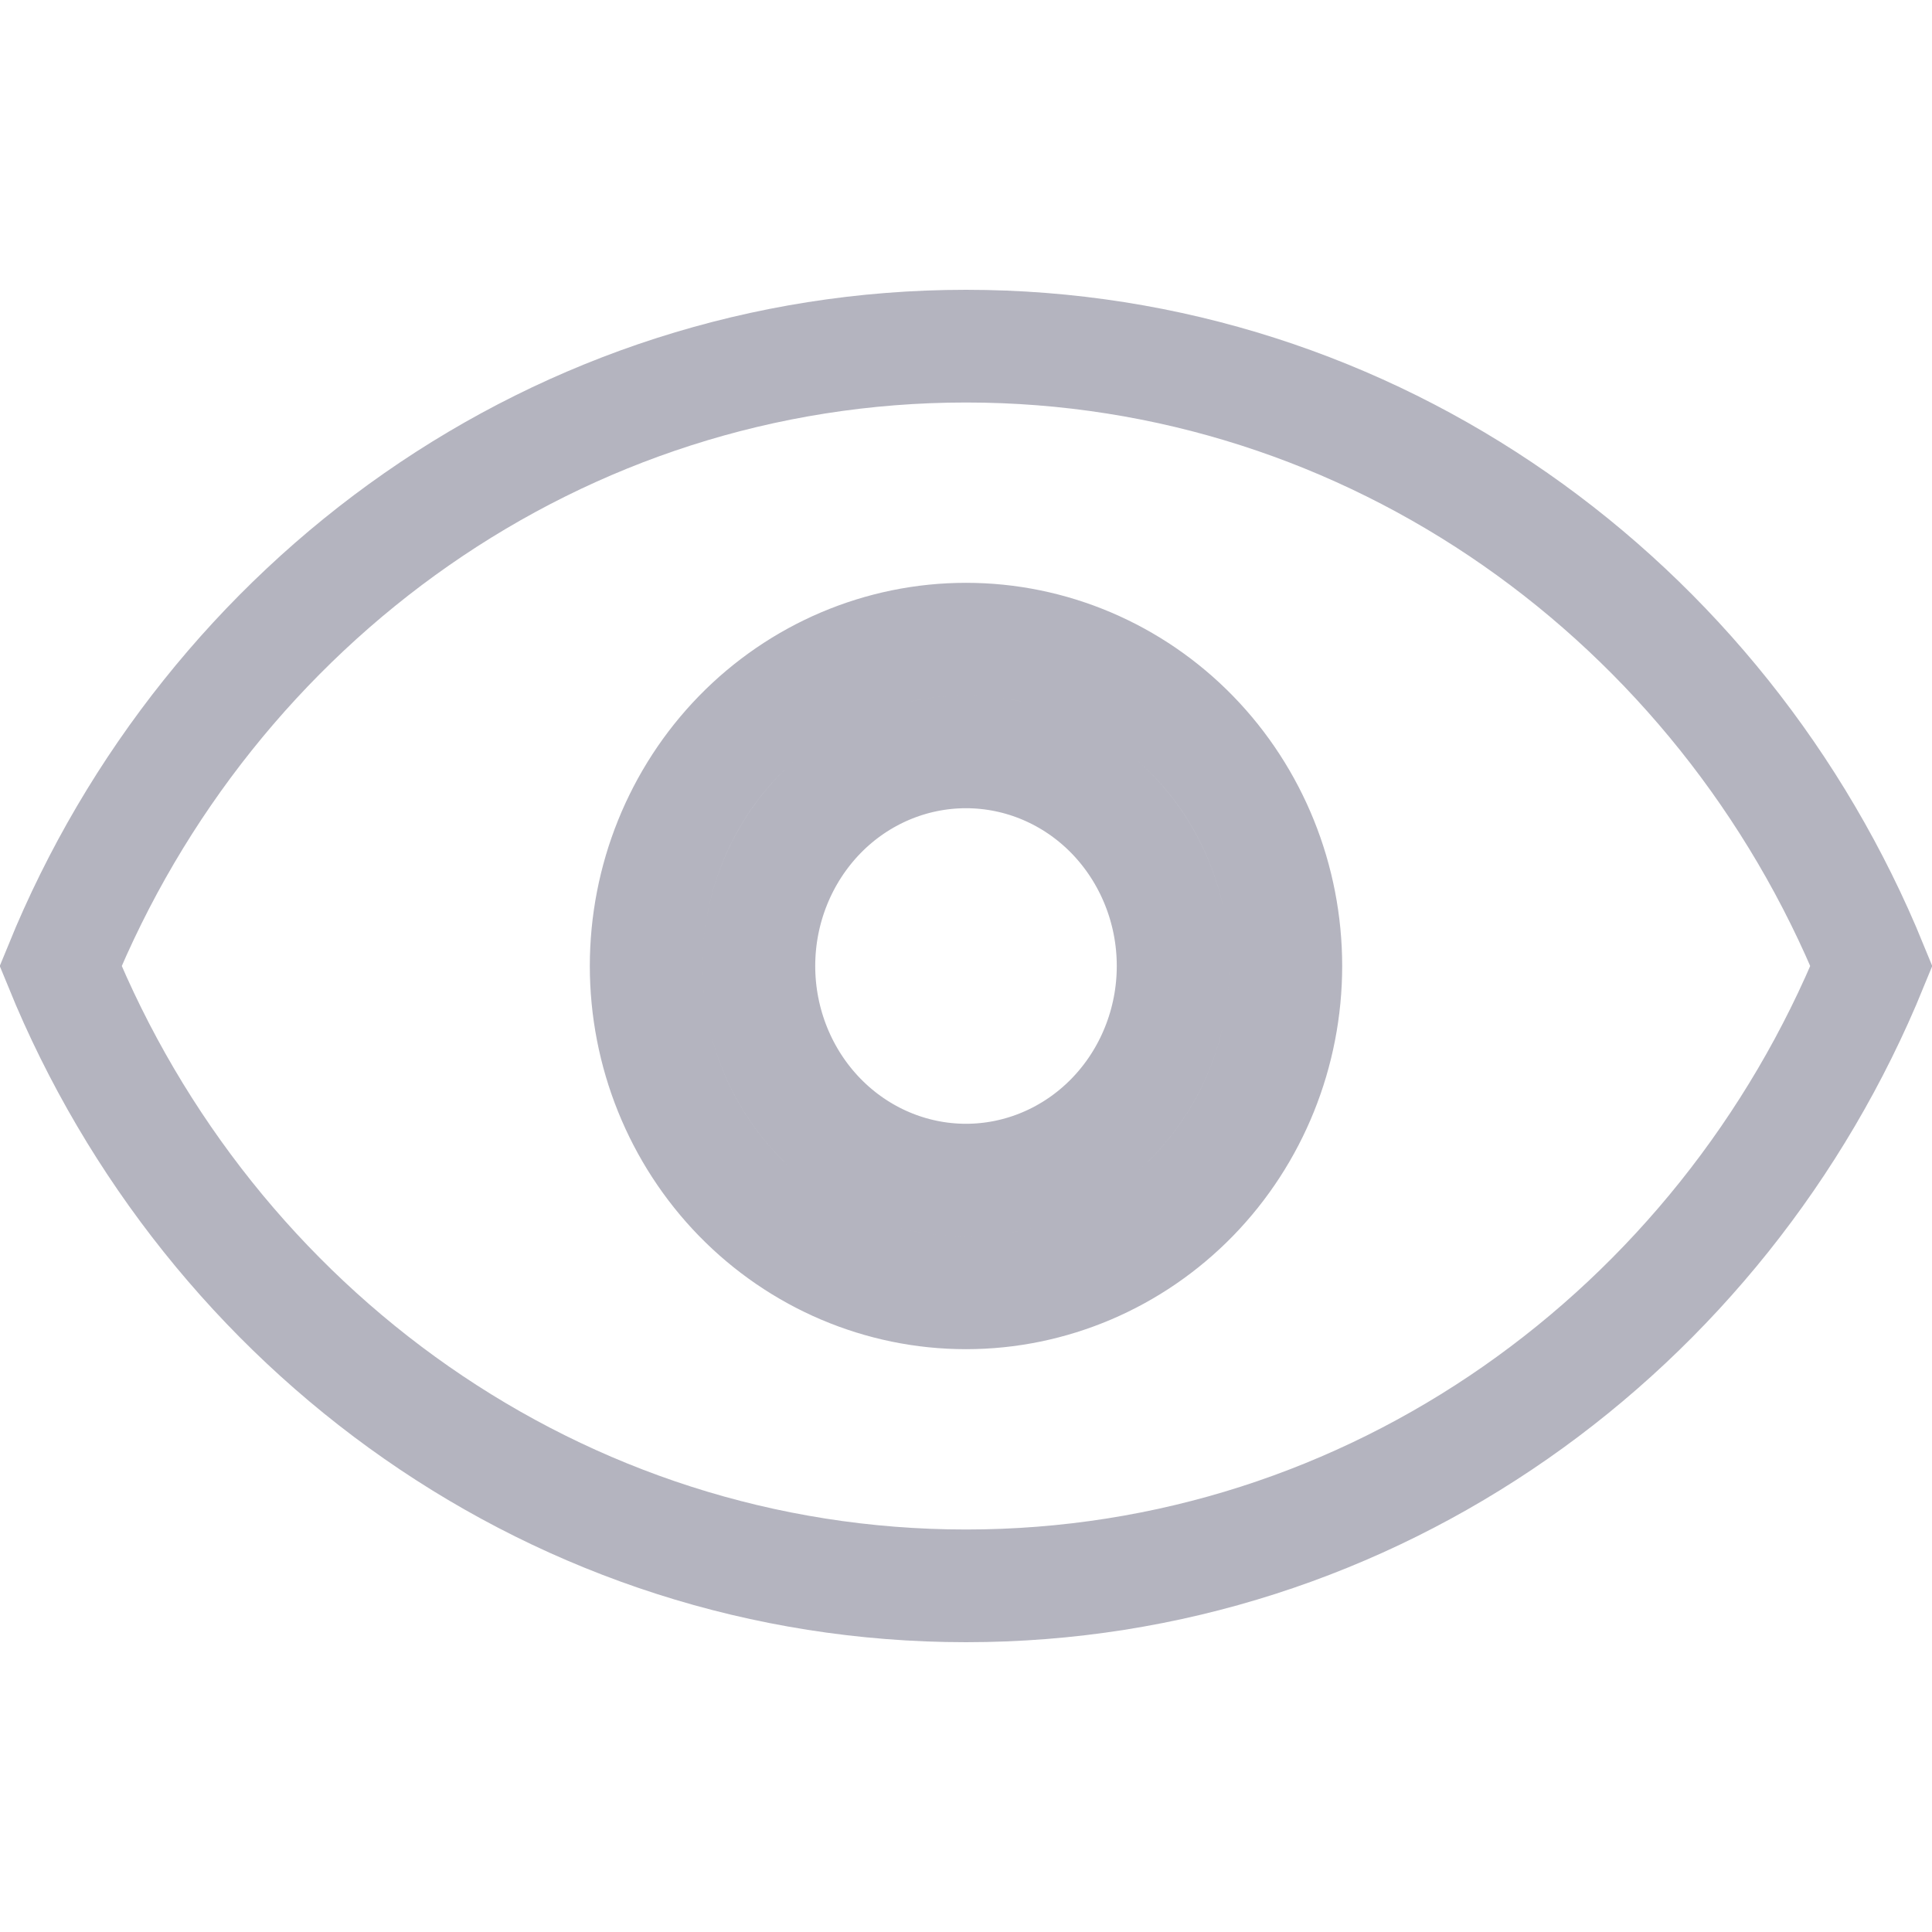 <svg width="24" height="24" viewBox="0 0 24 24" fill="none" xmlns="http://www.w3.org/2000/svg">
<g clip-path="url(#clip0_431_10160)">
<path d="M12 7.94C10.94 7.94 9.928 8.372 9.184 9.135C8.441 9.898 8.027 10.929 8.027 12C8.027 13.07 8.441 14.101 9.184 14.864C9.928 15.627 10.94 16.06 12 16.06C13.06 16.06 14.072 15.627 14.816 14.864C15.559 14.101 15.973 13.07 15.973 12C15.973 10.929 15.559 9.898 14.816 9.135C14.072 8.372 13.06 7.94 12 7.94ZM10.187 10.112C10.671 9.615 11.324 9.34 12 9.34C12.676 9.34 13.329 9.615 13.813 10.112C14.297 10.61 14.573 11.288 14.573 12C14.573 12.711 14.297 13.39 13.813 13.887C13.329 14.384 12.676 14.66 12 14.66C11.324 14.66 10.671 14.384 10.187 13.887C9.703 13.39 9.427 12.711 9.427 12C9.427 11.288 9.703 10.61 10.187 10.112ZM0.753 12C2.603 7.468 6.948 4.3 12 4.3C17.052 4.3 21.397 7.468 23.247 12C21.397 16.531 17.052 19.7 12 19.7C6.948 19.7 2.603 16.531 0.753 12Z" stroke="#B4B4BF" stroke-width="1.4"/>
</g>
<defs>
<clipPath id="clip0_431_10160">
<rect width="24" height="24" fill="white"/>
</clipPath>
</defs>
</svg>

